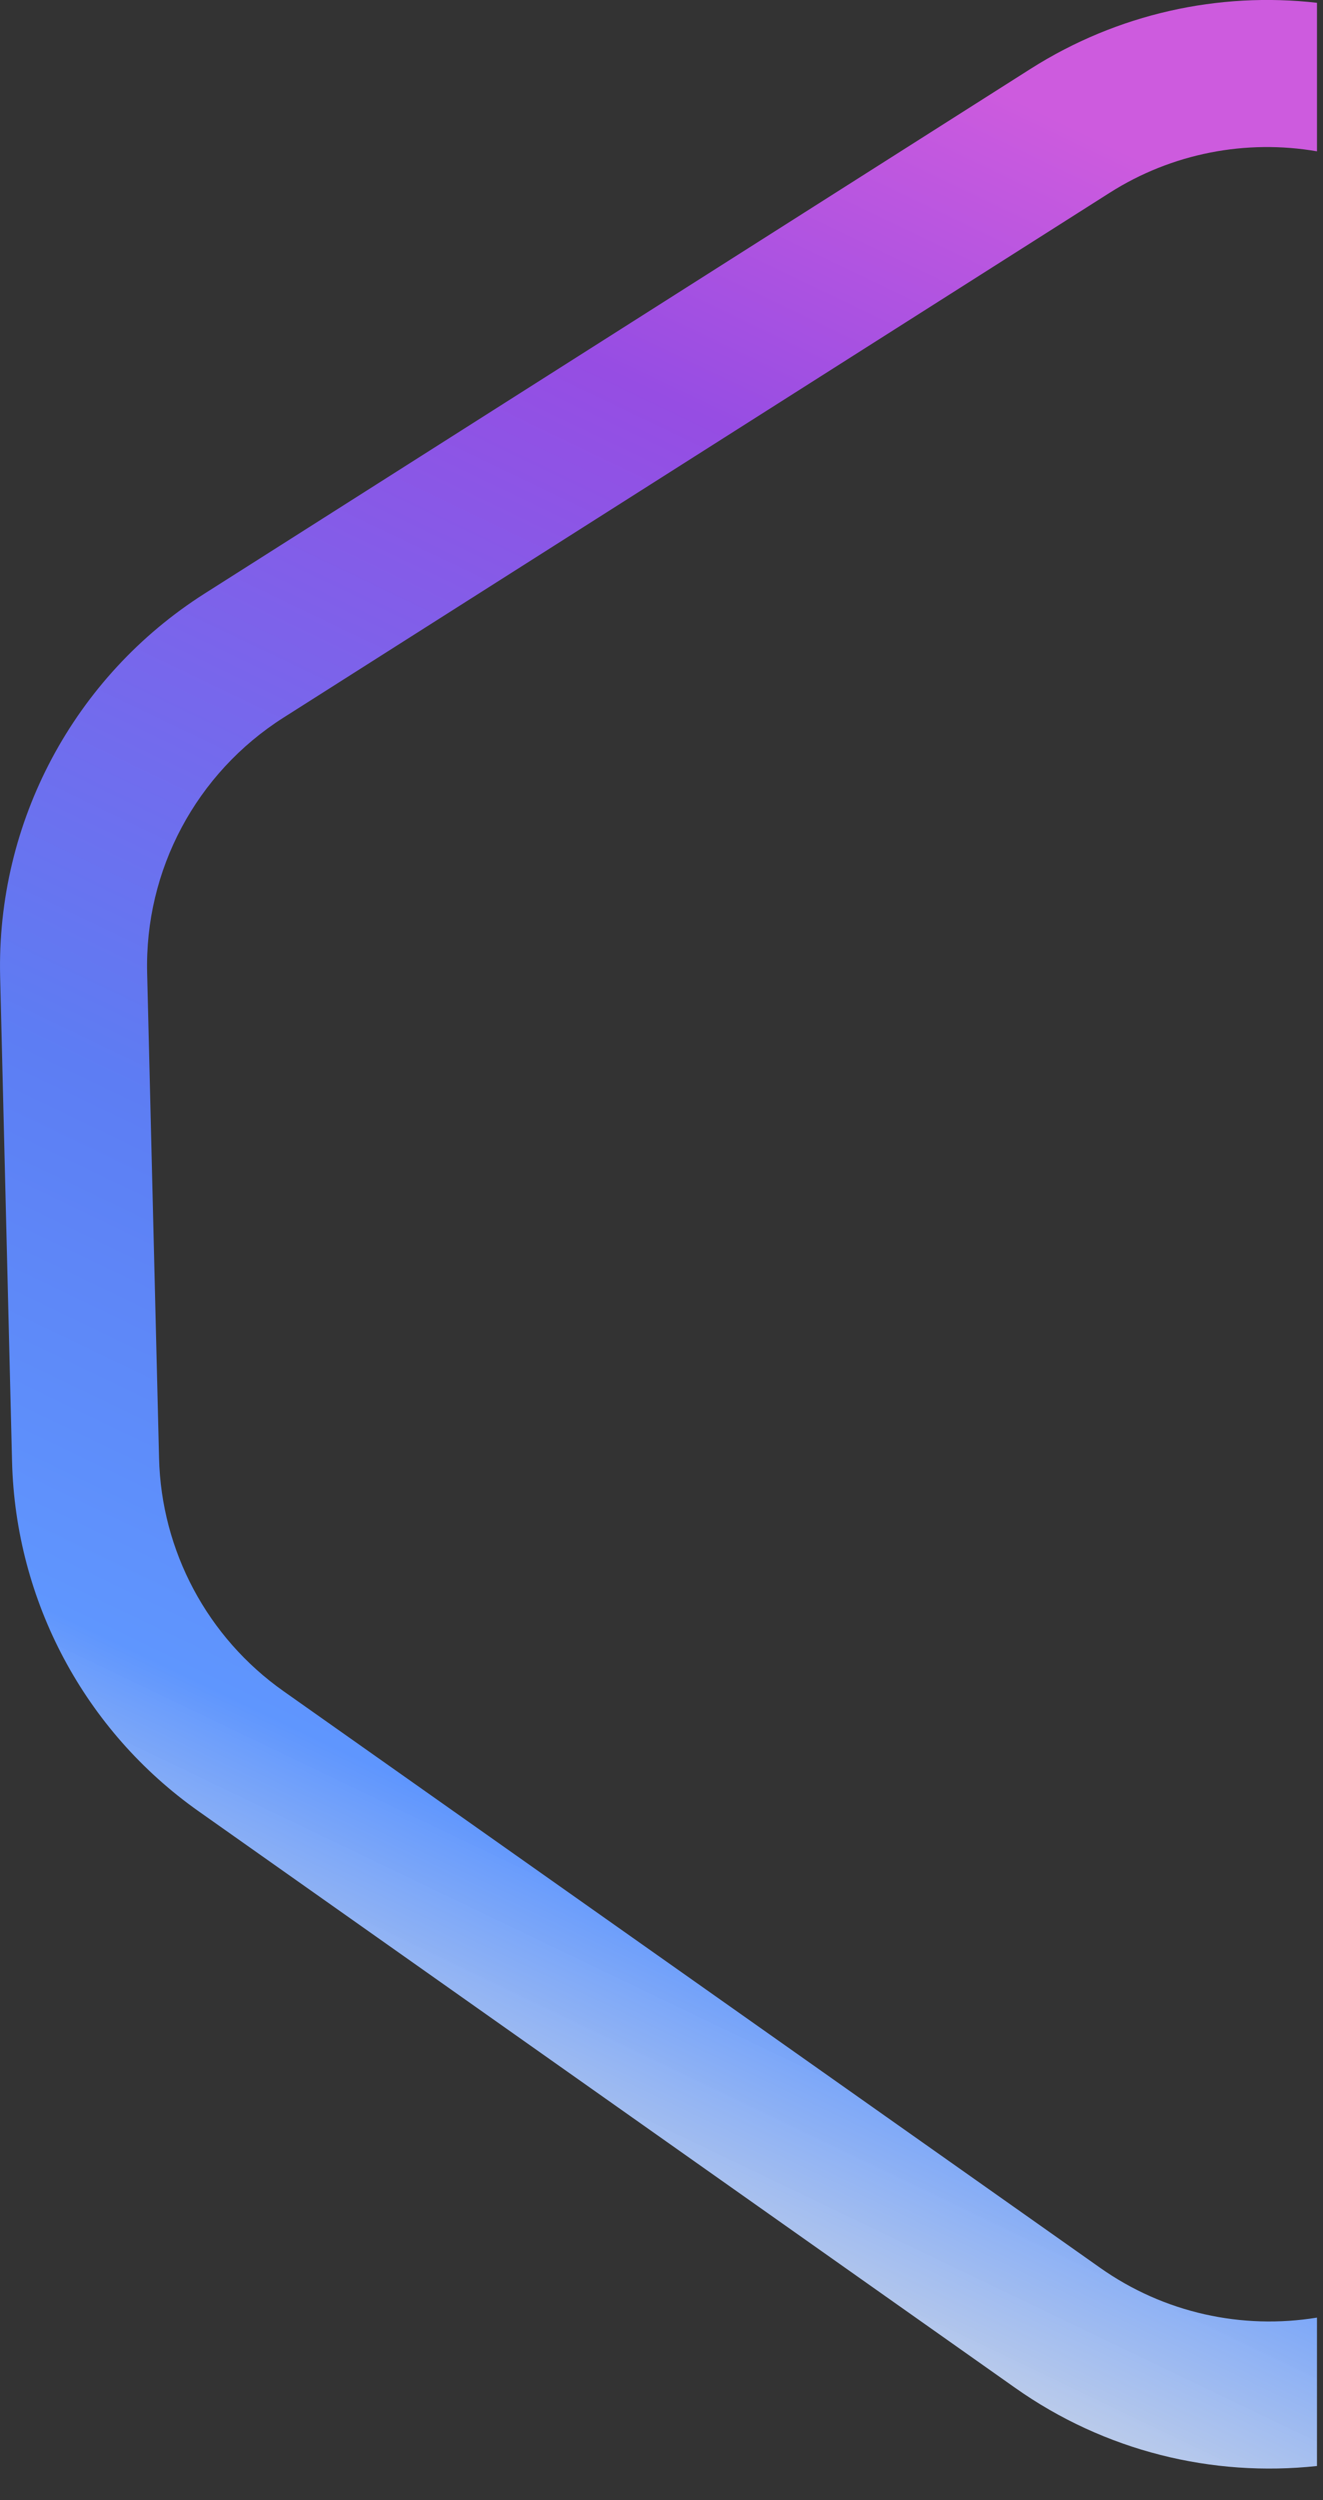 <svg width="9" height="17" viewBox="0 0 9 17" fill="none" xmlns="http://www.w3.org/2000/svg">
<rect x="0" y="0" width="9" height="17" fill="#333333" stroke="none"/>
<path fill-rule="evenodd" clip-rule="evenodd" d="M8.959 0.019C8.29 -0.057 7.602 0.093 7.011 0.468L1.392 4.036C0.503 4.601 -0.025 5.59 0.001 6.643L0.082 9.939C0.106 10.887 0.576 11.769 1.351 12.316L6.905 16.236C7.516 16.668 8.248 16.845 8.959 16.768V15.759C8.452 15.842 7.92 15.729 7.482 15.419L1.928 11.499C1.411 11.134 1.097 10.546 1.082 9.914L1.001 6.618C0.983 5.916 1.335 5.257 1.928 4.88L7.547 1.312C7.974 1.04 8.479 0.946 8.959 1.029V0.019Z" fill="url(#paint0_linear_624_370)"/>
<defs>
<linearGradient id="paint0_linear_624_370" x1="6.461" y1="0.446" x2="-0.08" y2="14.064" gradientUnits="userSpaceOnUse">
<stop stop-color="#CD5BDE"/>
<stop offset="0.191" stop-color="#964DE3"/>
<stop offset="0.575" stop-color="#5D7DF3"/>
<stop offset="0.802" stop-color="#5F96FE"/>
<stop offset="1" stop-color="white" stop-opacity="0.85"/>
</linearGradient>
</defs>
</svg>
